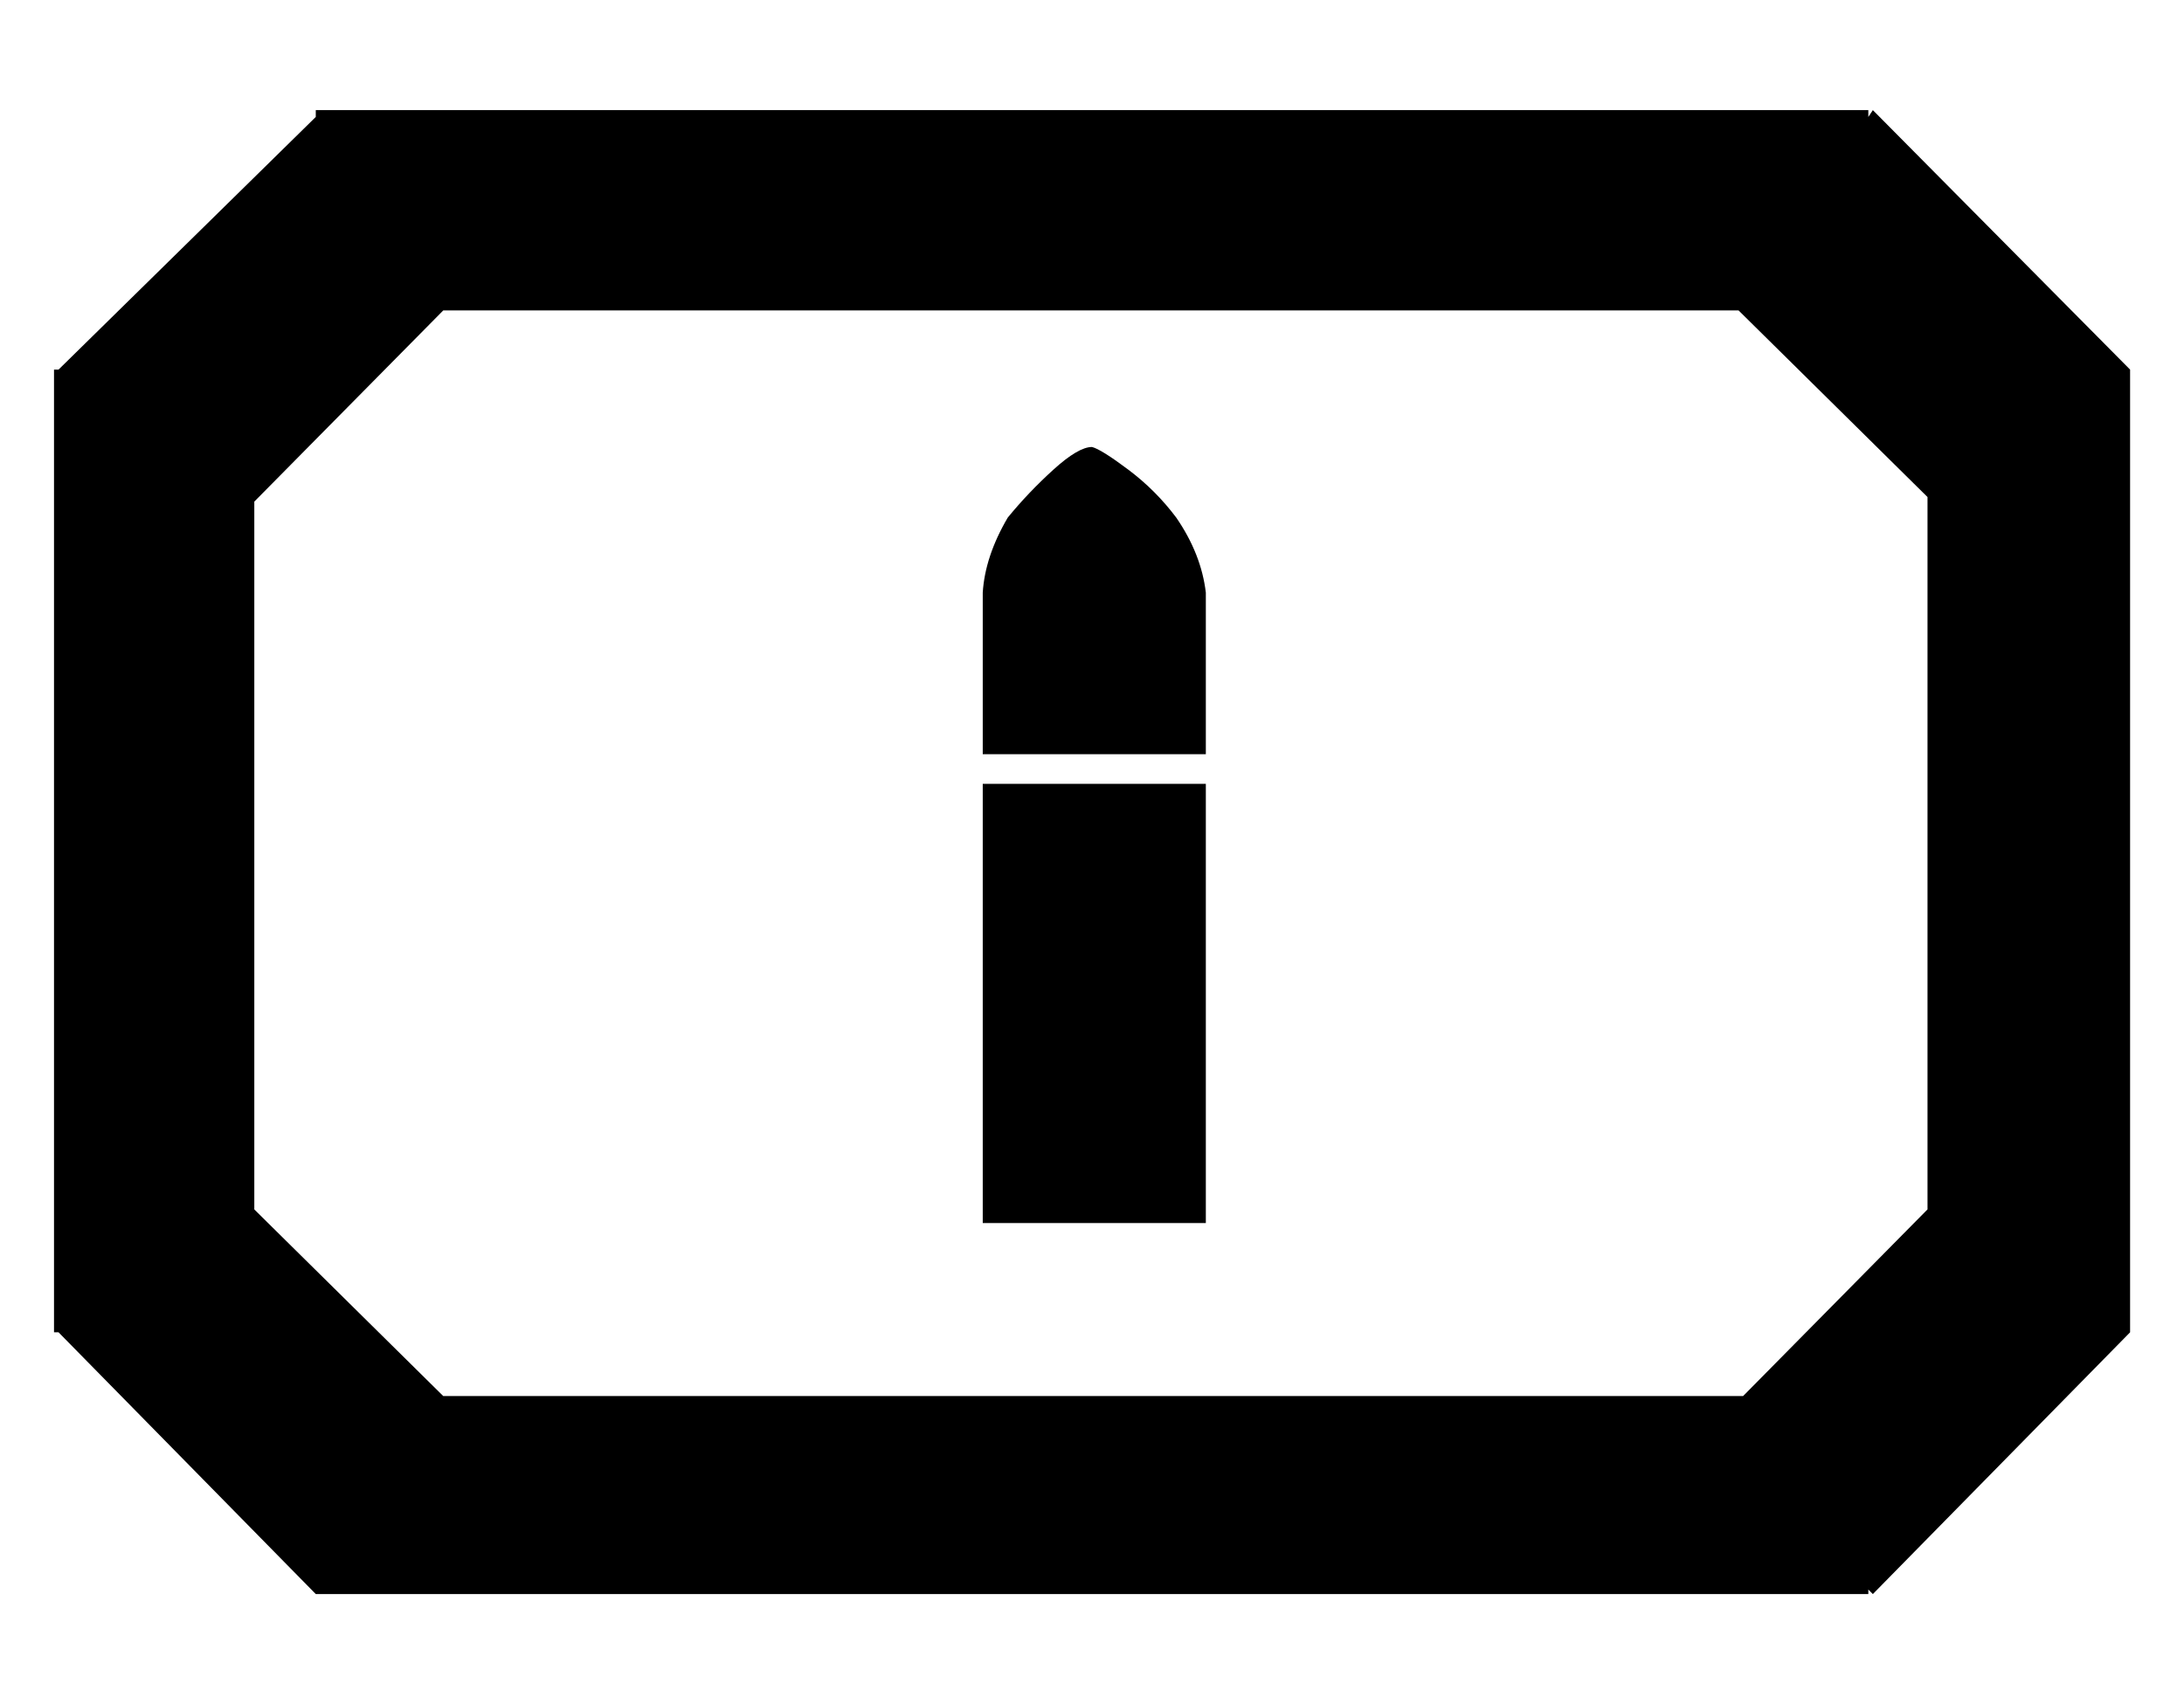 <!-- Generated by IcoMoon.io -->
<svg version="1.1" xmlns="http://www.w3.org/2000/svg" width="41" height="32" viewBox="0 0 41 32">
<title>ammo_primary</title>
<path d="M39.988 6.94l-4.829-4.872-0.085 0.128v-0.128h-29.146v0.128l-4.829 4.744h-0.085v18.077h0.085l4.829 4.915h29.146v-0.085l0.085 0.085 4.829-4.915v-18.077zM32.723 26.214h-24.402l-3.547-3.504v-13.291l3.547-3.59h24.317l3.547 3.504v13.376zM20.5 8.393q-0.256 0-0.726 0.427t-0.855 0.898q-0.427 0.726-0.47 1.41v3.034h4.188v-3.034q-0.085-0.726-0.556-1.41-0.385-0.513-0.898-0.898t-0.684-0.427zM18.449 14.718h4.188v8.248h-4.188v-8.248z"></path>
</svg>
